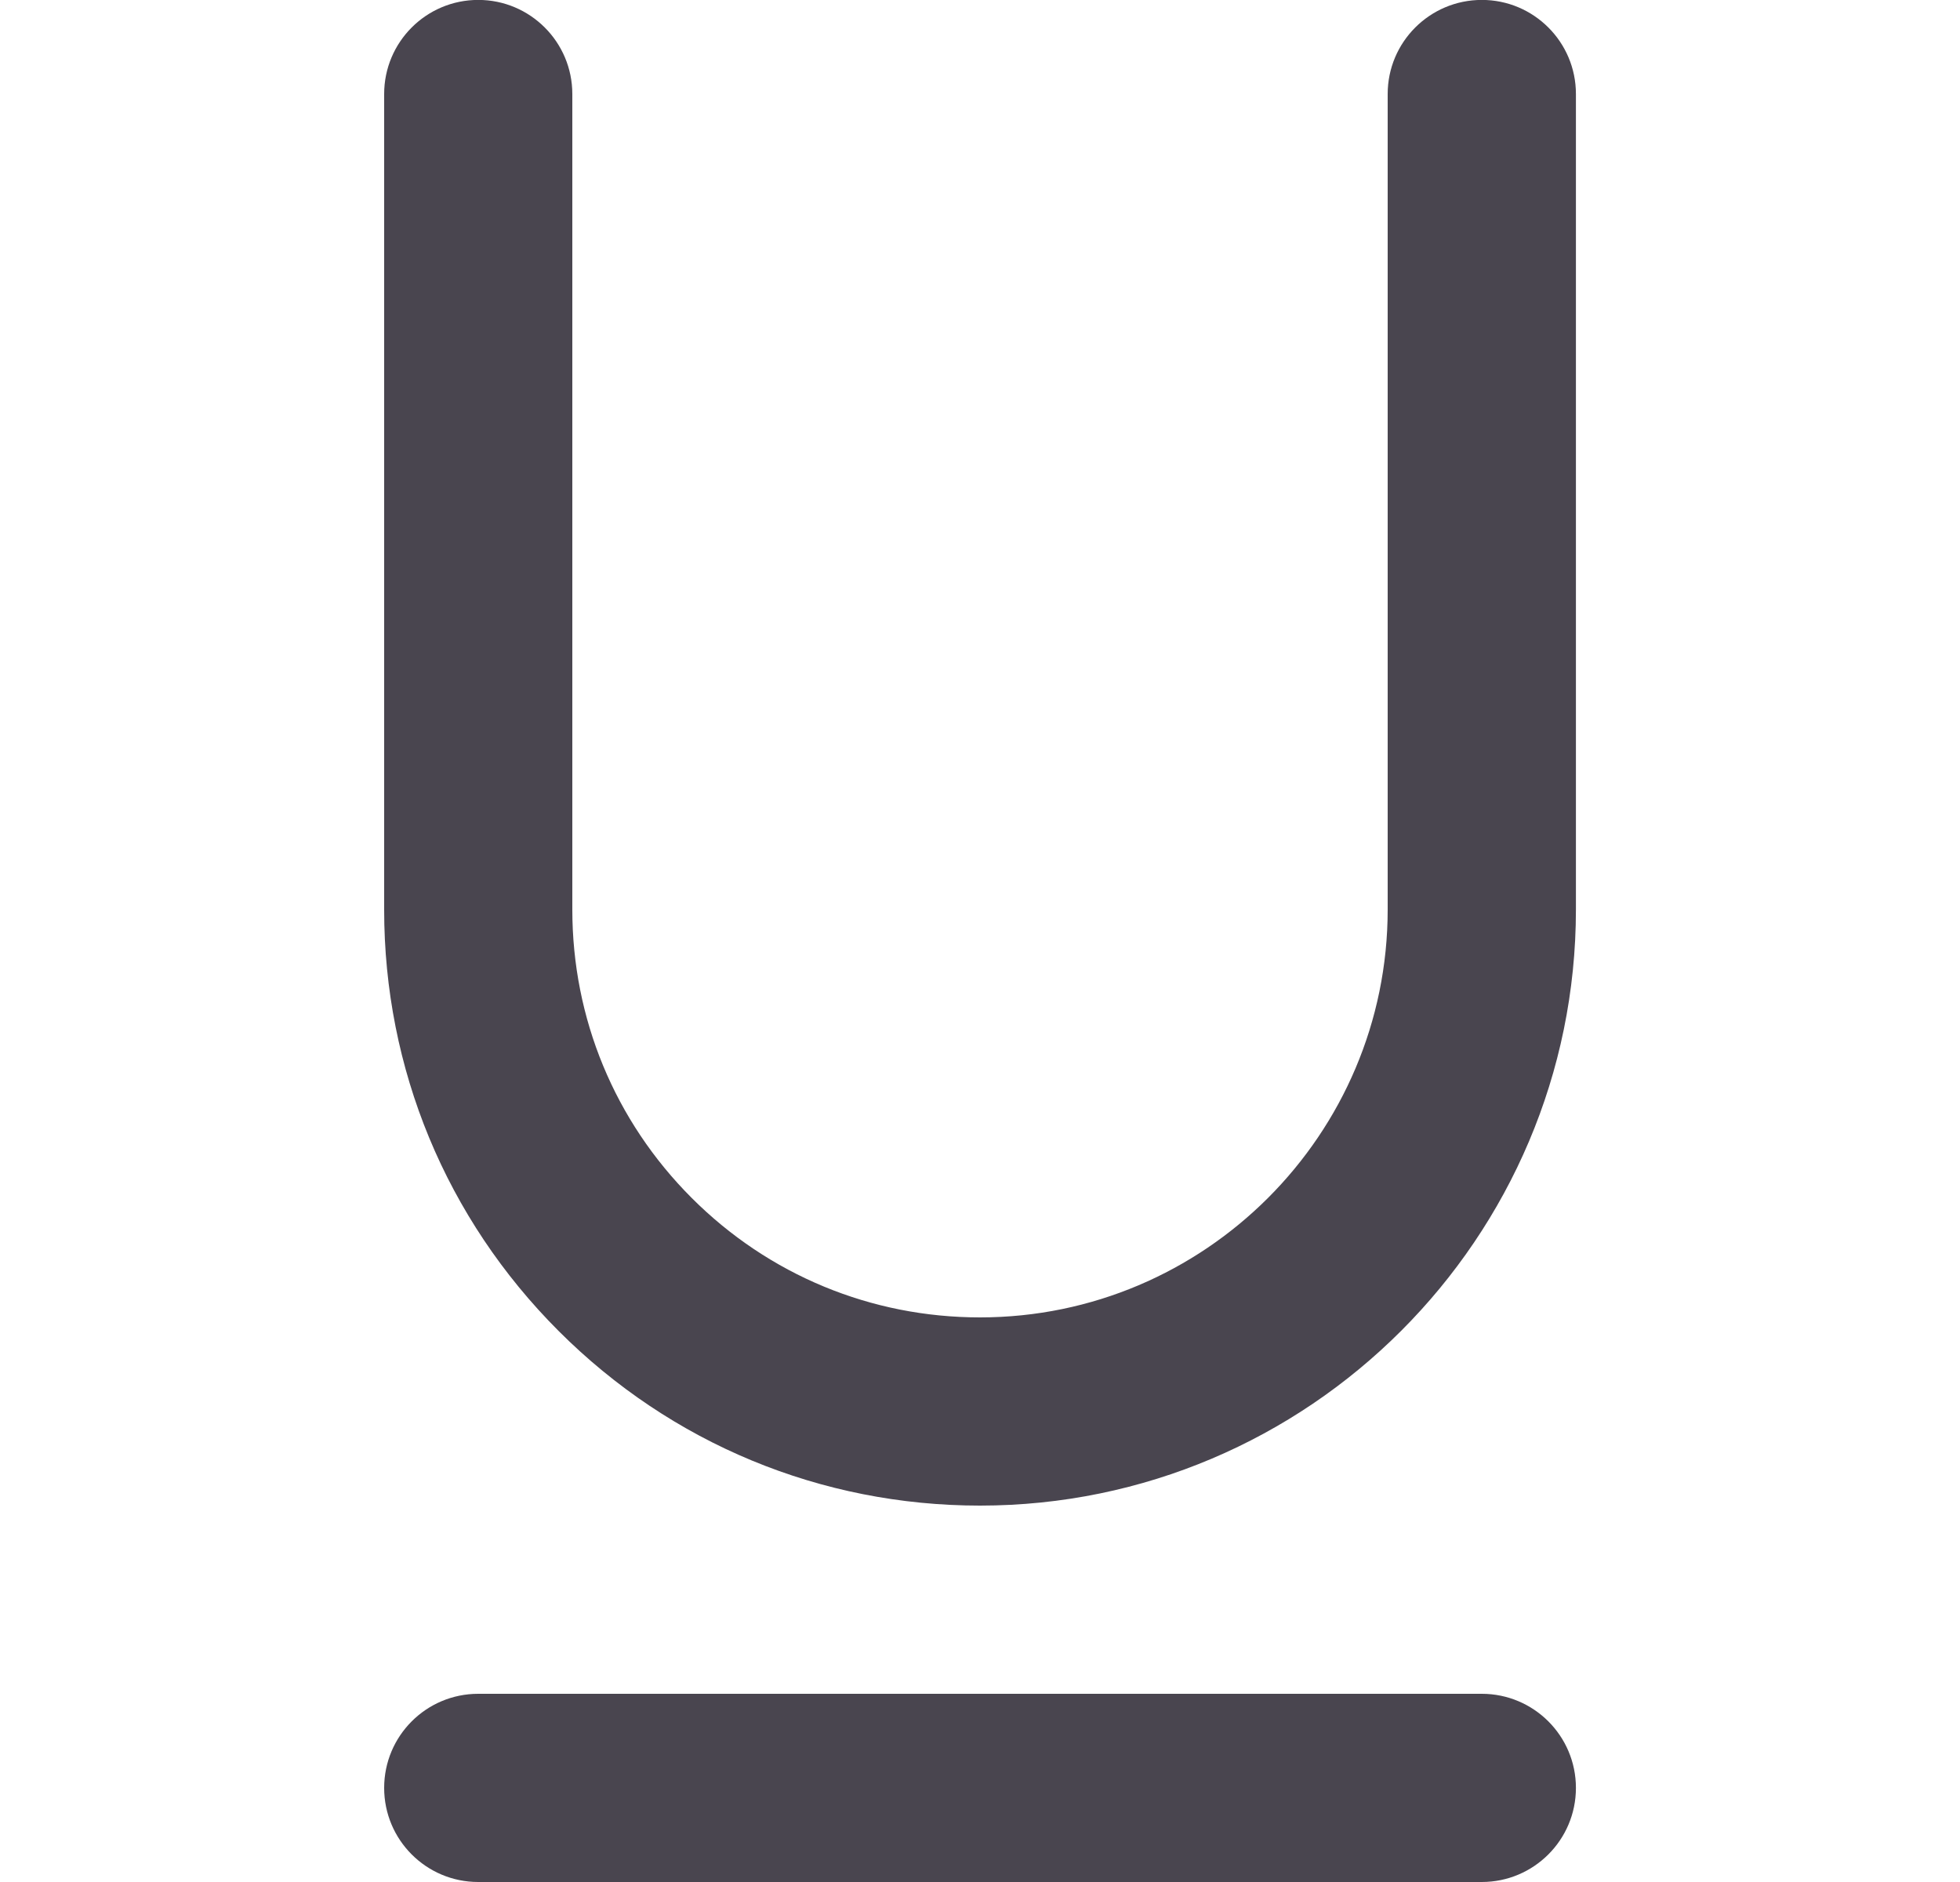<svg width="25" height="24" viewBox="0 0 25 24" fill="none" xmlns="http://www.w3.org/2000/svg">
<g clip-path="url(#clip0_1246_10130)">
<path fill-rule="evenodd" clip-rule="evenodd" d="M17.7 1.199C17.7 0.536 18.238 -0.001 18.901 -0.001C19.563 -0.001 20.101 0.536 20.101 1.199V11.599C20.101 15.79 16.691 19.2 12.5 19.2C10.47 19.2 8.561 18.409 7.126 16.974C5.69 15.538 4.899 13.629 4.9 11.599V1.199C4.9 0.536 5.437 -0.001 6.1 -0.001C6.762 -0.001 7.3 0.536 7.3 1.199V11.599C7.3 12.988 7.84 14.294 8.823 15.277C9.805 16.259 11.111 16.8 12.5 16.8C15.367 16.8 17.7 14.467 17.7 11.599V1.199ZM6.1 21.6H18.9C19.563 21.6 20.101 22.137 20.101 22.8C20.101 23.463 19.563 24 18.9 24H6.1C5.437 24 4.9 23.463 4.9 22.8C4.9 22.137 5.437 21.6 6.1 21.6Z" fill="#49454F"/>
</g>
<defs>
<clipPath id="clip0_1246_10130">
<rect width="24" height="24" fill="white" transform="translate(0.5)"/>
</clipPath>
</defs>
</svg>
